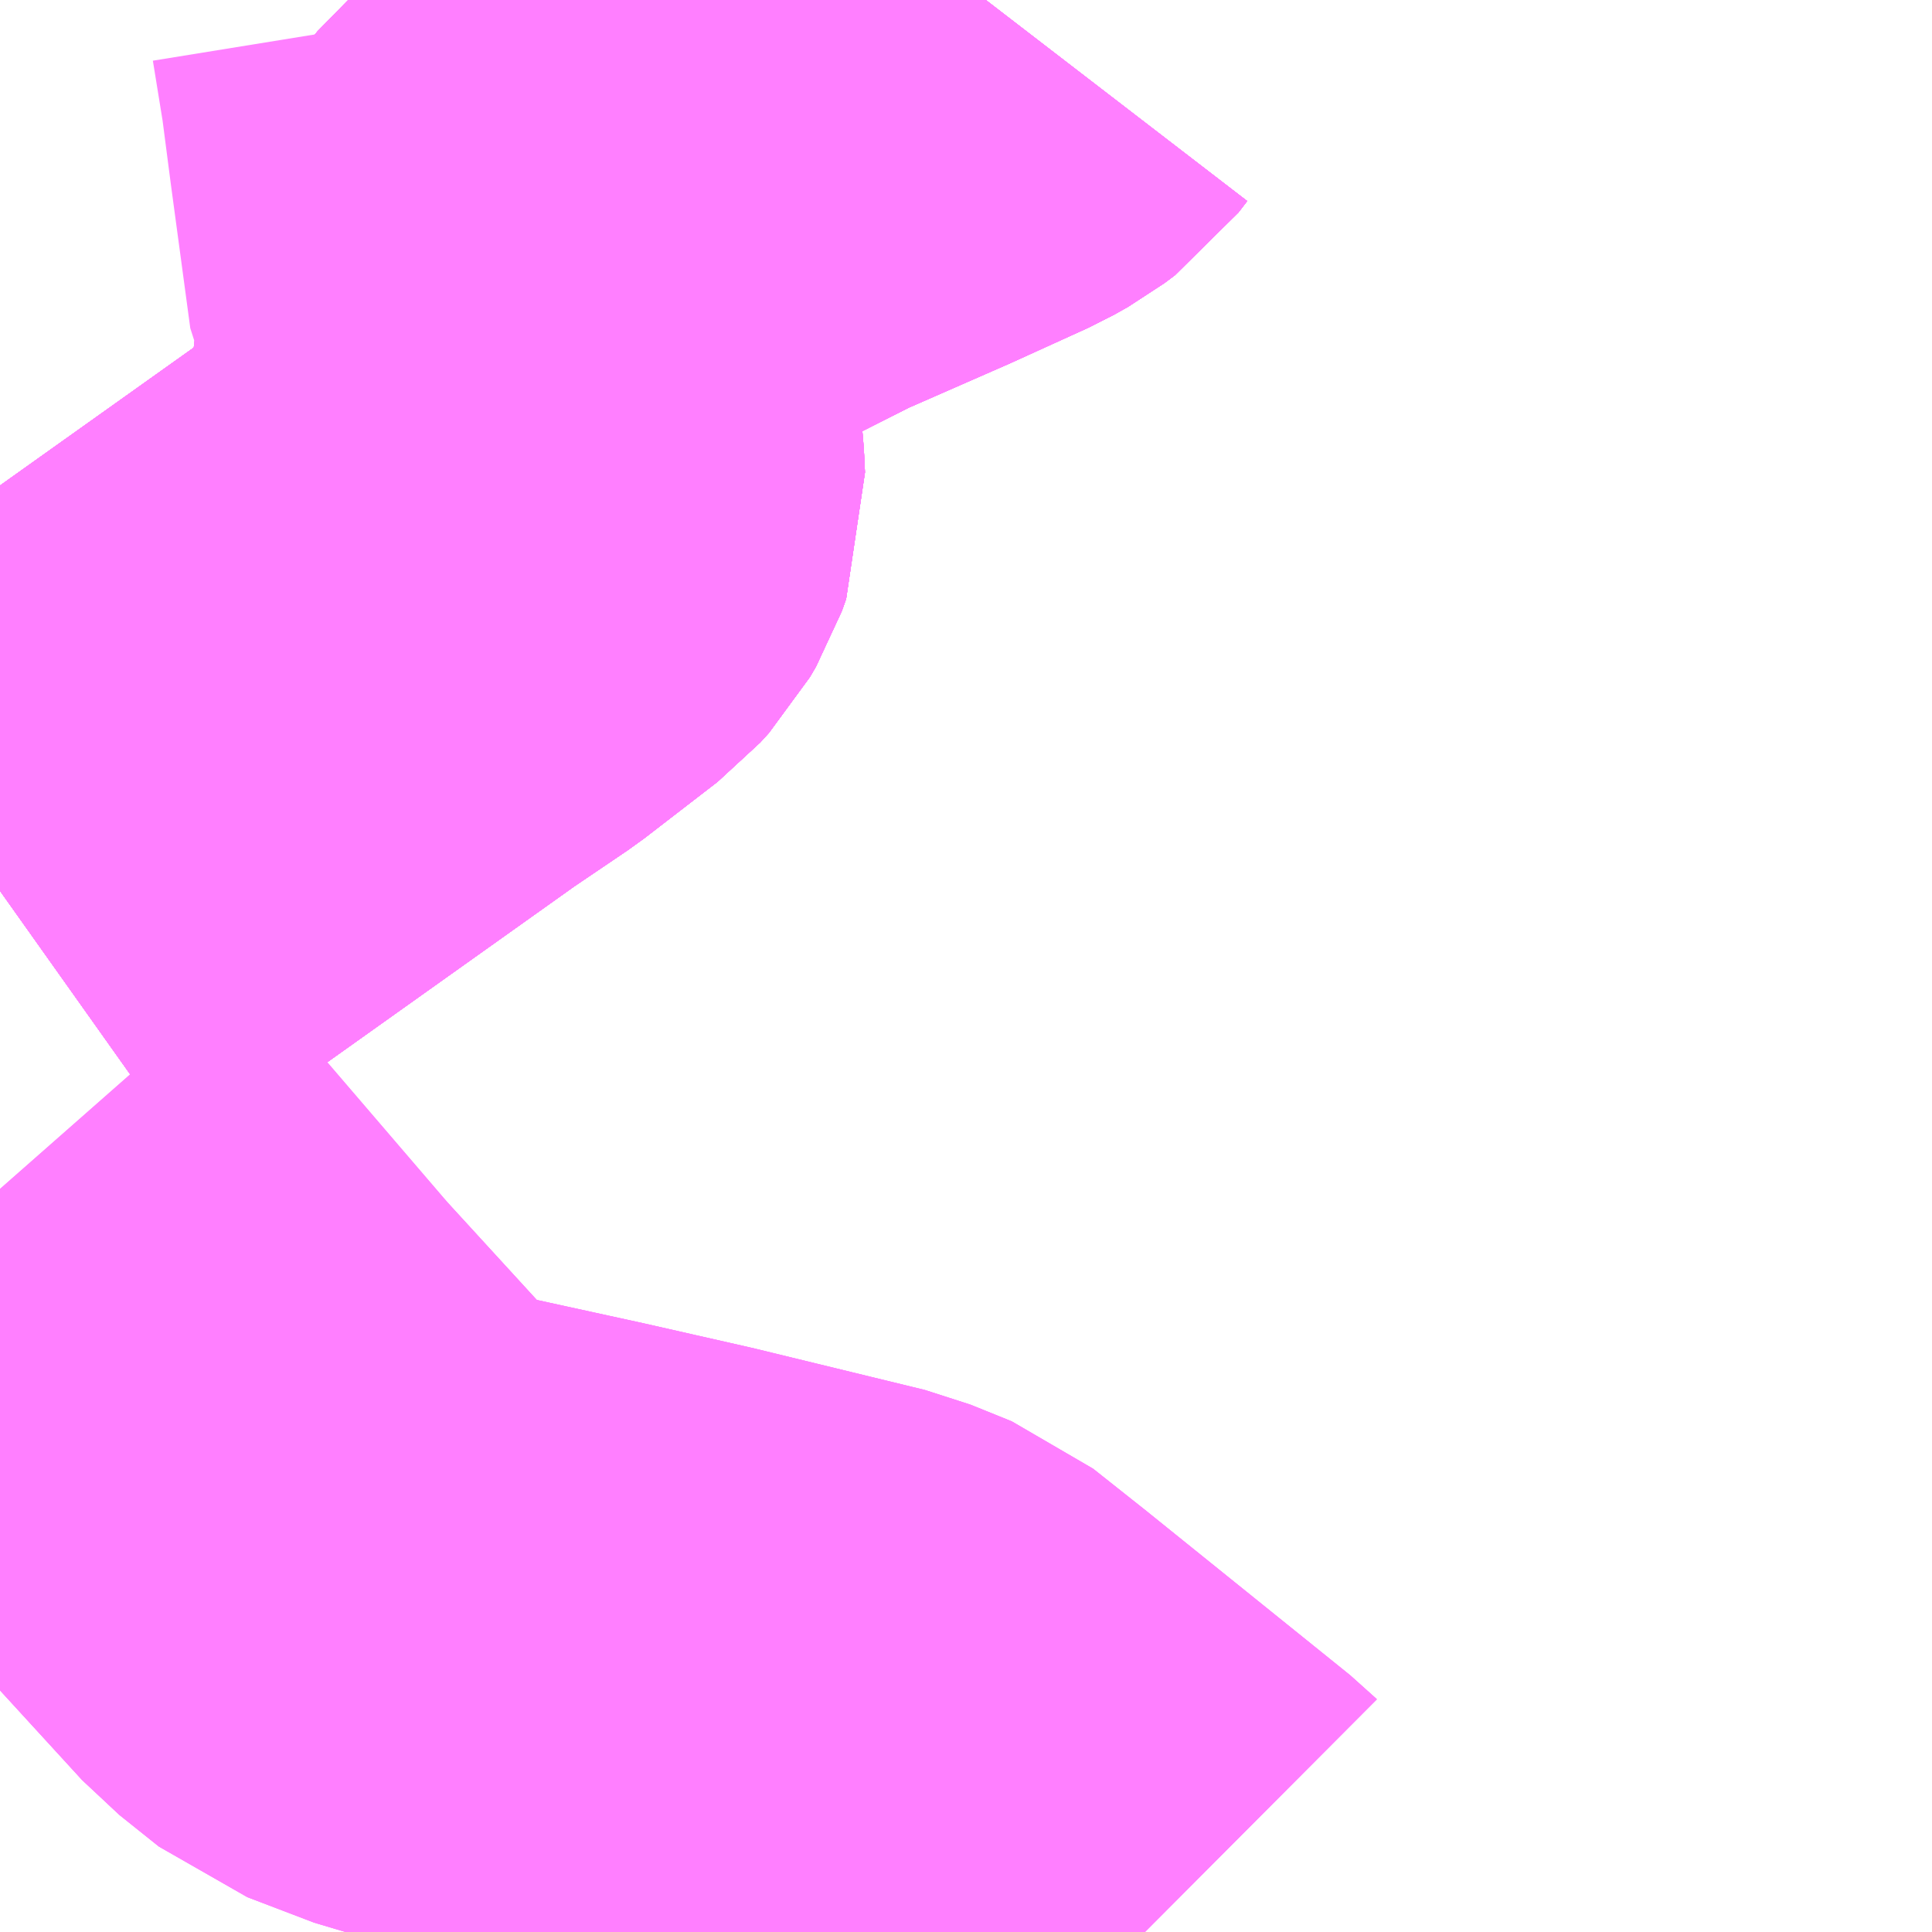 <?xml version="1.0" encoding="UTF-8"?>
<svg  xmlns="http://www.w3.org/2000/svg" xmlns:xlink="http://www.w3.org/1999/xlink" xmlns:go="http://purl.org/svgmap/profile" property="N07_001,N07_002,N07_003,N07_004,N07_005,N07_006,N07_007" viewBox="13337.402 -3454.102 2.197 2.197" go:dataArea="13337.40234375 -3454.1015625 2.197265625 2.197265625" >
<globalCoordinateSystem srsName="http://purl.org/crs/84" transform="matrix(100.0,0.0,0.0,-100.0,0.0,0.0)" />
<defs>
 <g id="p0" >
  <circle cx="0.0" cy="0.0" r="3" stroke="green" stroke-width="0.75" vector-effect="non-scaling-stroke" />
 </g>
</defs>
<g fill="none" fill-rule="evenodd" stroke="#FF00FF" stroke-width="0.75" opacity="0.5" vector-effect="non-scaling-stroke" stroke-linejoin="bevel" >
<path content="1,井笠鉄道（株）,福山～中条～三谷線,4.0,4.0,4.0," xlink:title="1" d="M13337.402,-3453.089L13337.433,-3453.111L13337.56,-3453.202L13337.841,-3453.402L13337.906,-3453.446L13337.989,-3453.51L13337.999,-3453.521L13338.006,-3453.533L13338.011,-3453.547L13338.01,-3453.568L13337.998,-3453.704L13337.994,-3453.74L13338.001,-3453.758L13337.99,-3453.779L13337.968,-3453.942L13337.958,-3454.019L13337.946,-3454.093L13337.944,-3454.102"/>
<path content="1,井笠鉄道（株）,福山～国道～福山市民病院～中国中央病院・芦原団地線,12.0,10.0,10.0," xlink:title="1" d="M13337.402,-3452.75L13337.468,-3452.675L13337.631,-3452.485L13337.772,-3452.331L13337.817,-3452.295L13337.893,-3452.266L13338.053,-3452.231L13338.172,-3452.204L13338.365,-3452.157L13338.412,-3452.138L13338.47,-3452.092L13338.702,-3451.905L13338.703,-3451.904"/>
<path content="1,井笠鉄道（株）,福山～東深津～伊勢丘～坪生線,7.0,6.0,6.0," xlink:title="1" d="M13338.523,-3454.102L13338.513,-3454.089L13338.501,-3454.08L13338.485,-3454.071L13338.397,-3454.031L13338.276,-3453.978L13338.177,-3453.928L13338.144,-3453.907L13338.08,-3453.854L13338.031,-3453.804L13338.013,-3453.777L13338.001,-3453.758L13337.994,-3453.74L13337.998,-3453.704L13338.01,-3453.568L13338.011,-3453.547L13338.006,-3453.533L13337.999,-3453.521L13337.989,-3453.51L13337.906,-3453.446L13337.841,-3453.402L13337.56,-3453.202L13337.433,-3453.111L13337.402,-3453.089M13337.402,-3452.75L13337.468,-3452.675L13337.631,-3452.485L13337.772,-3452.331L13337.817,-3452.295L13337.893,-3452.266L13338.053,-3452.231L13338.172,-3452.204L13338.365,-3452.157L13338.412,-3452.138L13338.47,-3452.092L13338.702,-3451.905L13338.703,-3451.904"/>
<path content="1,井笠鉄道（株）,福山～東深津～福山市民病院,2.0,0.0,0.0," xlink:title="1" d="M13338.703,-3451.904L13338.702,-3451.905L13338.47,-3452.092L13338.412,-3452.138L13338.365,-3452.157L13338.172,-3452.204L13338.053,-3452.231L13337.893,-3452.266L13337.817,-3452.295L13337.772,-3452.331L13337.631,-3452.485"/>
<path content="1,（株）中国バス,山陰・四国　松江線,1.0,1.0,1.0," xlink:title="1" d="M13338.523,-3454.102L13338.513,-3454.089L13338.501,-3454.08L13338.485,-3454.071L13338.397,-3454.031L13338.276,-3453.978L13338.177,-3453.928L13338.144,-3453.907L13338.08,-3453.854L13338.031,-3453.804L13338.013,-3453.777L13338.001,-3453.758L13337.994,-3453.74L13337.998,-3453.704L13338.01,-3453.568L13338.011,-3453.547L13338.006,-3453.533L13337.999,-3453.521L13337.989,-3453.51L13337.906,-3453.446L13337.841,-3453.402L13337.56,-3453.202L13337.433,-3453.111L13337.402,-3453.089"/>
<path content="1,（株）中国バス,福山駅前発　郊外線　加茂線,8.0,8.0,5.0," xlink:title="1" d="M13337.402,-3453.089L13337.433,-3453.111L13337.56,-3453.202L13337.841,-3453.402L13337.906,-3453.446L13337.989,-3453.51L13337.999,-3453.521L13338.006,-3453.533L13338.011,-3453.547L13338.01,-3453.568L13337.998,-3453.704L13337.994,-3453.74L13338.001,-3453.758L13338.013,-3453.777L13338.031,-3453.804L13338.08,-3453.854L13338.144,-3453.907L13338.177,-3453.928L13338.276,-3453.978L13338.397,-3454.031L13338.485,-3454.071L13338.501,-3454.08L13338.513,-3454.089L13338.523,-3454.102"/>
<path content="1,（株）中国バス,福山駅前発　郊外線　平成車庫線,4.0,3.0,1.0," xlink:title="1" d="M13337.402,-3453.089L13337.433,-3453.111L13337.56,-3453.202L13337.841,-3453.402L13337.906,-3453.446L13337.989,-3453.51L13337.999,-3453.521L13338.006,-3453.533L13338.011,-3453.547L13338.01,-3453.568L13337.998,-3453.704L13337.994,-3453.74L13338.001,-3453.758L13338.013,-3453.777L13338.031,-3453.804L13338.08,-3453.854L13338.144,-3453.907L13338.177,-3453.928L13338.276,-3453.978L13338.397,-3454.031L13338.485,-3454.071L13338.501,-3454.08L13338.513,-3454.089L13338.523,-3454.102"/>
<path content="1,（株）中国バス,福山駅前発　郊外線　東廻り油木・東城線,25.0,24.0,14.0," xlink:title="1" d="M13337.402,-3453.089L13337.433,-3453.111L13337.56,-3453.202L13337.841,-3453.402L13337.906,-3453.446L13337.989,-3453.51L13337.999,-3453.521L13338.006,-3453.533L13338.011,-3453.547L13338.01,-3453.568L13337.998,-3453.704L13337.994,-3453.74L13338.001,-3453.758L13338.013,-3453.777L13338.031,-3453.804L13338.08,-3453.854L13338.144,-3453.907L13338.177,-3453.928L13338.276,-3453.978L13338.397,-3454.031L13338.485,-3454.071L13338.501,-3454.08L13338.513,-3454.089L13338.523,-3454.102"/>
<path content="1,（株）中国バス,福山駅前発　郊外線　福山・市・尾道線,16.5,14.0,6.0," xlink:title="1" d="M13337.402,-3453.089L13337.433,-3453.111L13337.56,-3453.202L13337.841,-3453.402L13337.906,-3453.446L13337.989,-3453.51L13337.999,-3453.521L13338.006,-3453.533L13338.011,-3453.547L13338.01,-3453.568L13337.998,-3453.704L13337.994,-3453.74L13338.001,-3453.758L13338.013,-3453.777L13338.031,-3453.804L13338.08,-3453.854L13338.144,-3453.907L13338.177,-3453.928L13338.276,-3453.978L13338.397,-3454.031L13338.485,-3454.071L13338.501,-3454.08L13338.513,-3454.089L13338.523,-3454.102"/>
<path content="1,（株）中国バス,郊外線　府中・新市・金丸線,7.0,6.0,5.0," xlink:title="1" d="M13337.402,-3453.089L13337.433,-3453.111L13337.56,-3453.202L13337.841,-3453.402L13337.906,-3453.446L13337.989,-3453.51L13337.999,-3453.521L13338.006,-3453.533L13338.011,-3453.547L13338.01,-3453.568L13337.998,-3453.704L13337.994,-3453.74L13338.001,-3453.758L13338.013,-3453.777L13338.031,-3453.804L13338.08,-3453.854L13338.144,-3453.907L13338.177,-3453.928L13338.276,-3453.978L13338.397,-3454.031L13338.485,-3454.071L13338.501,-3454.08L13338.513,-3454.089L13338.523,-3454.102"/>
<path content="1,（株）中国バス,郊外線　福山・庄原線,30.0,28.0,21.5," xlink:title="1" d="M13337.402,-3453.089L13337.433,-3453.111L13337.56,-3453.202L13337.841,-3453.402L13337.906,-3453.446L13337.989,-3453.51L13337.999,-3453.521L13338.006,-3453.533L13338.011,-3453.547L13338.01,-3453.568L13337.998,-3453.704L13337.994,-3453.74L13338.001,-3453.758L13338.013,-3453.777L13338.031,-3453.804L13338.08,-3453.854L13338.144,-3453.907L13338.177,-3453.928L13338.276,-3453.978L13338.397,-3454.031L13338.485,-3454.071L13338.501,-3454.08L13338.513,-3454.089L13338.523,-3454.102"/>
</g>
</svg>
